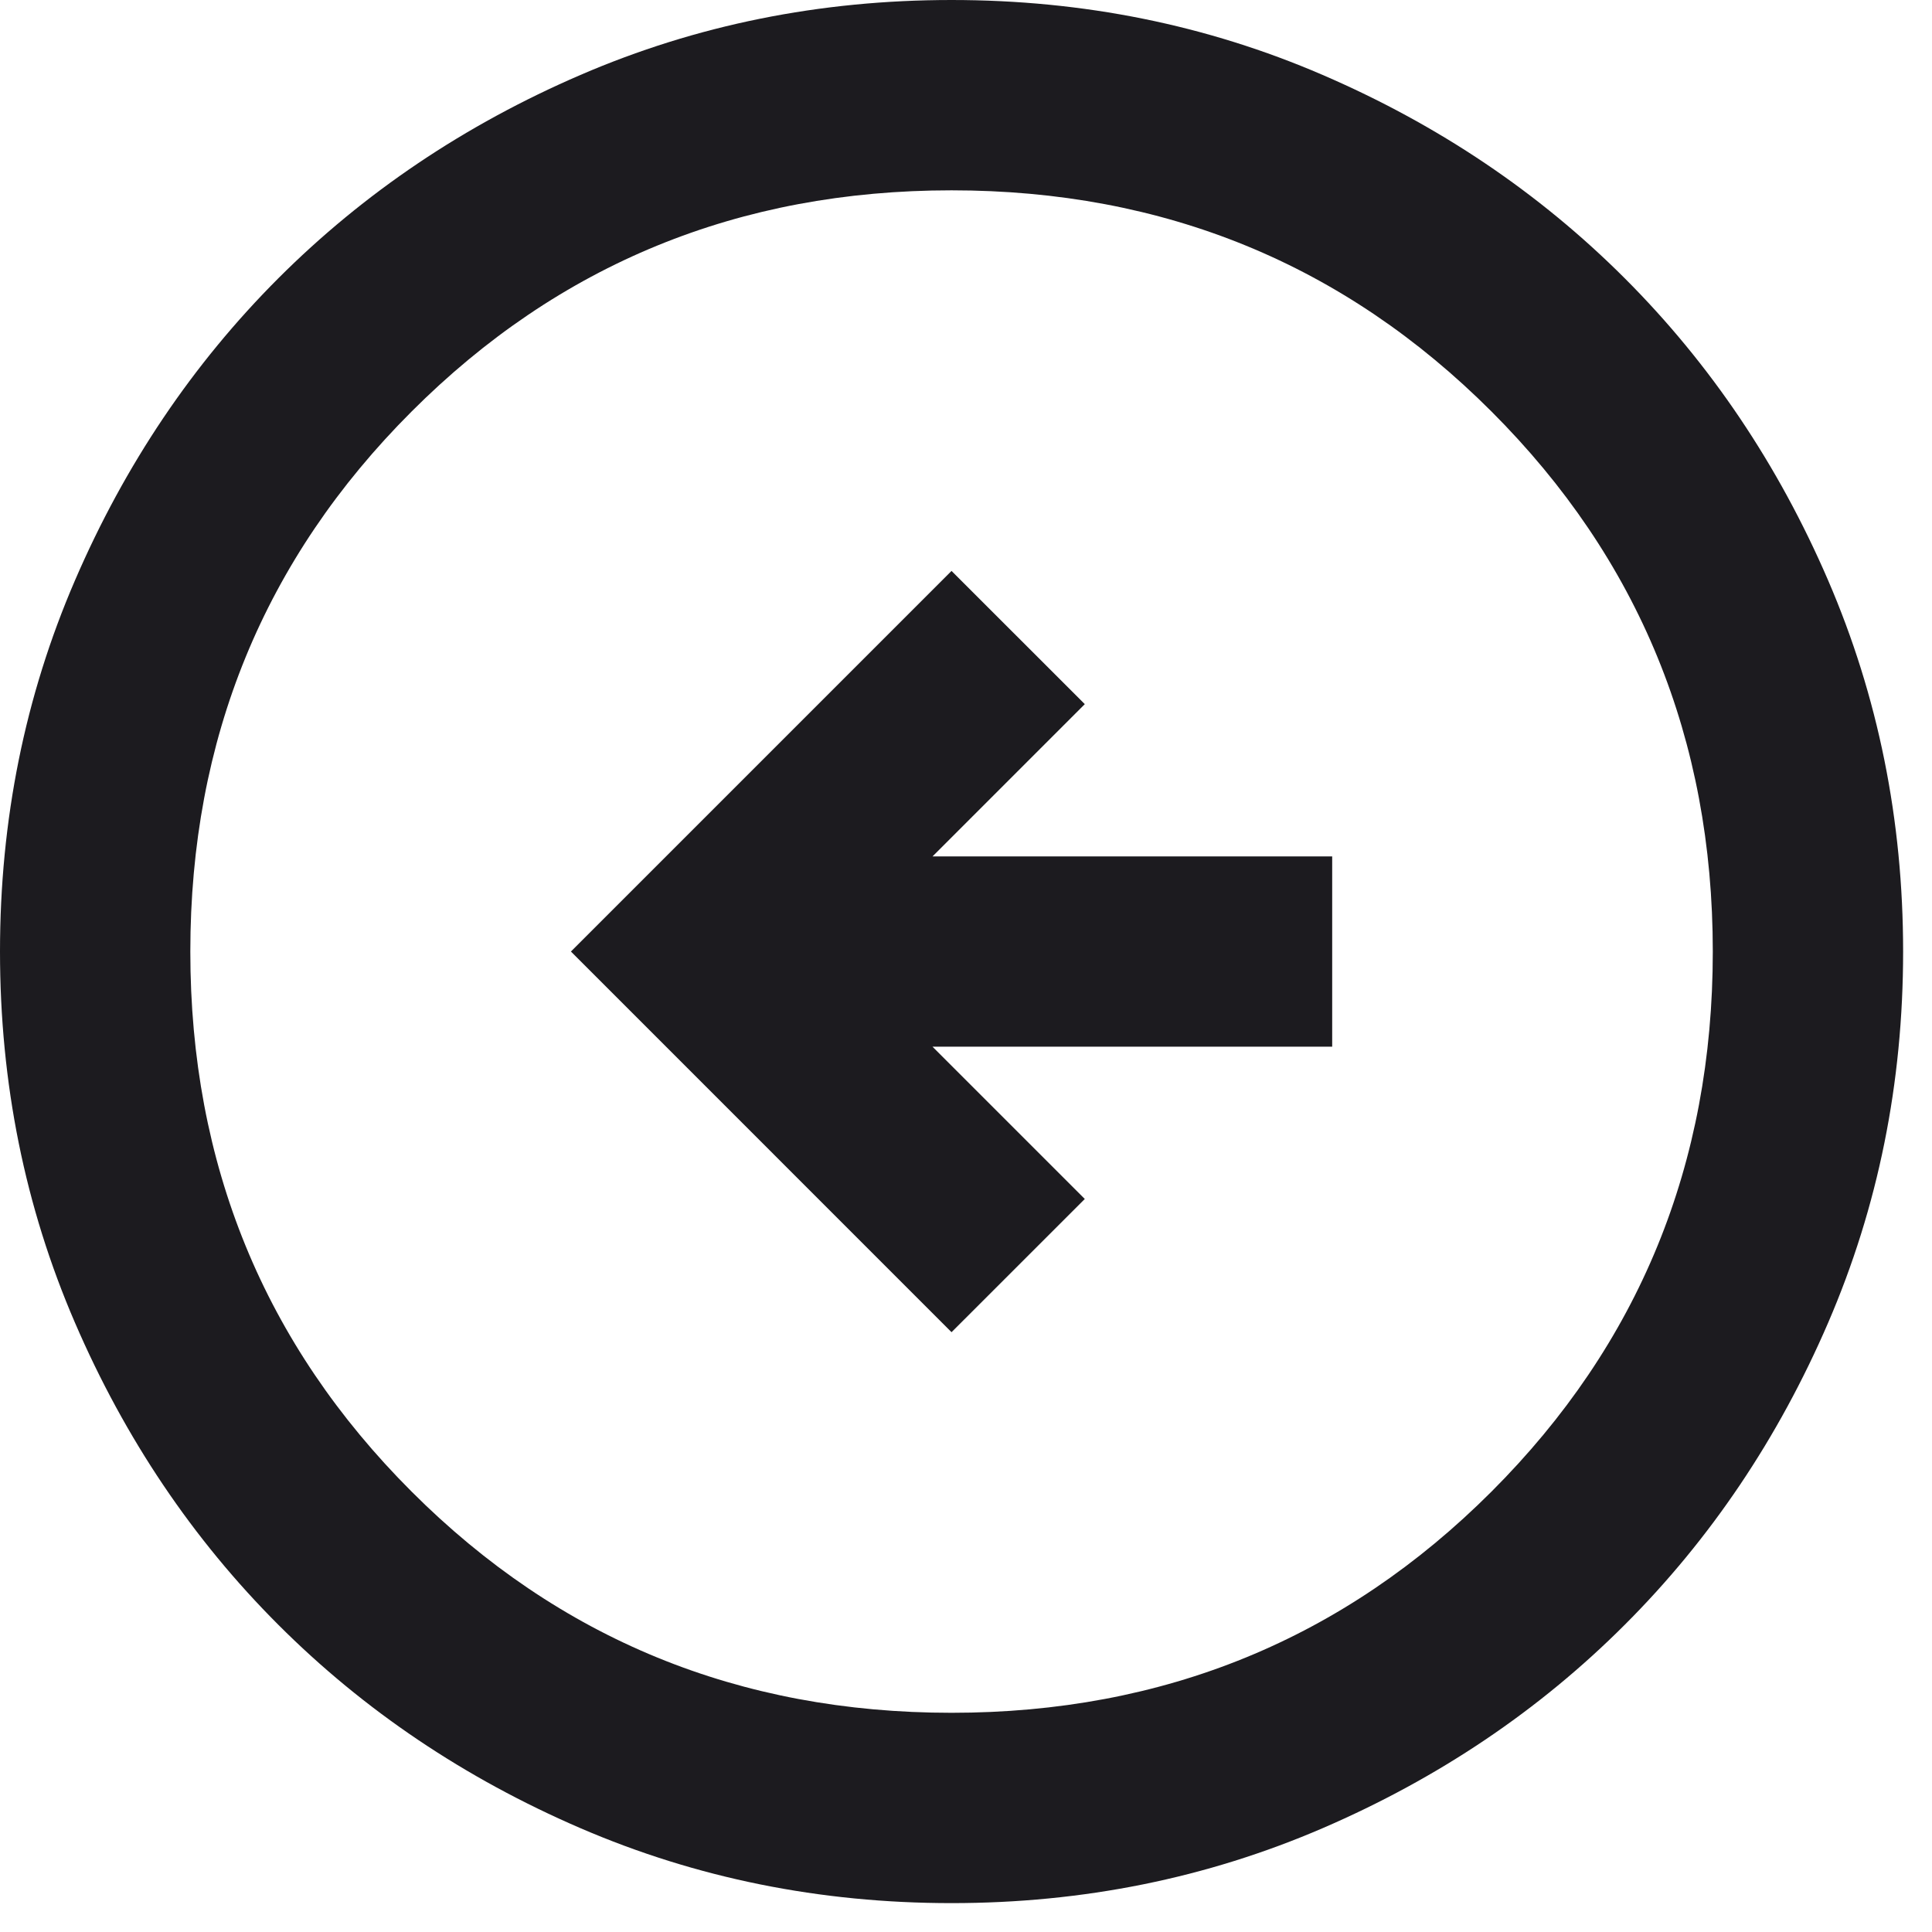 <svg width="39" height="39" viewBox="0 0 39 39" fill="none" xmlns="http://www.w3.org/2000/svg">
<path d="M19.208 26.892L21.898 24.203L18.824 21.129H26.892V17.288H18.824L21.898 14.214L19.208 11.525L11.525 19.208L19.208 26.892ZM19.208 38.417C16.551 38.417 14.054 37.912 11.717 36.904C9.38 35.896 7.347 34.527 5.618 32.798C3.89 31.07 2.521 29.037 1.513 26.7C0.504 24.363 0 21.866 0 19.208C0 16.551 0.504 14.054 1.513 11.717C2.521 9.38 3.89 7.347 5.618 5.618C7.347 3.89 9.38 2.521 11.717 1.513C14.054 0.504 16.551 0 19.208 0C21.866 0 24.363 0.504 26.7 1.513C29.037 2.521 31.07 3.89 32.798 5.618C34.527 7.347 35.896 9.38 36.904 11.717C37.912 14.054 38.417 16.551 38.417 19.208C38.417 21.866 37.912 24.363 36.904 26.7C35.896 29.037 34.527 31.07 32.798 32.798C31.07 34.527 29.037 35.896 26.7 36.904C24.363 37.912 21.866 38.417 19.208 38.417ZM19.208 34.575C23.498 34.575 27.132 33.086 30.109 30.109C33.086 27.132 34.575 23.498 34.575 19.208C34.575 14.918 33.086 11.285 30.109 8.308C27.132 5.33 23.498 3.842 19.208 3.842C14.918 3.842 11.285 5.33 8.308 8.308C5.33 11.285 3.842 14.918 3.842 19.208C3.842 23.498 5.33 27.132 8.308 30.109C11.285 33.086 14.918 34.575 19.208 34.575Z" fill="#1C1B1F"/>
</svg>
